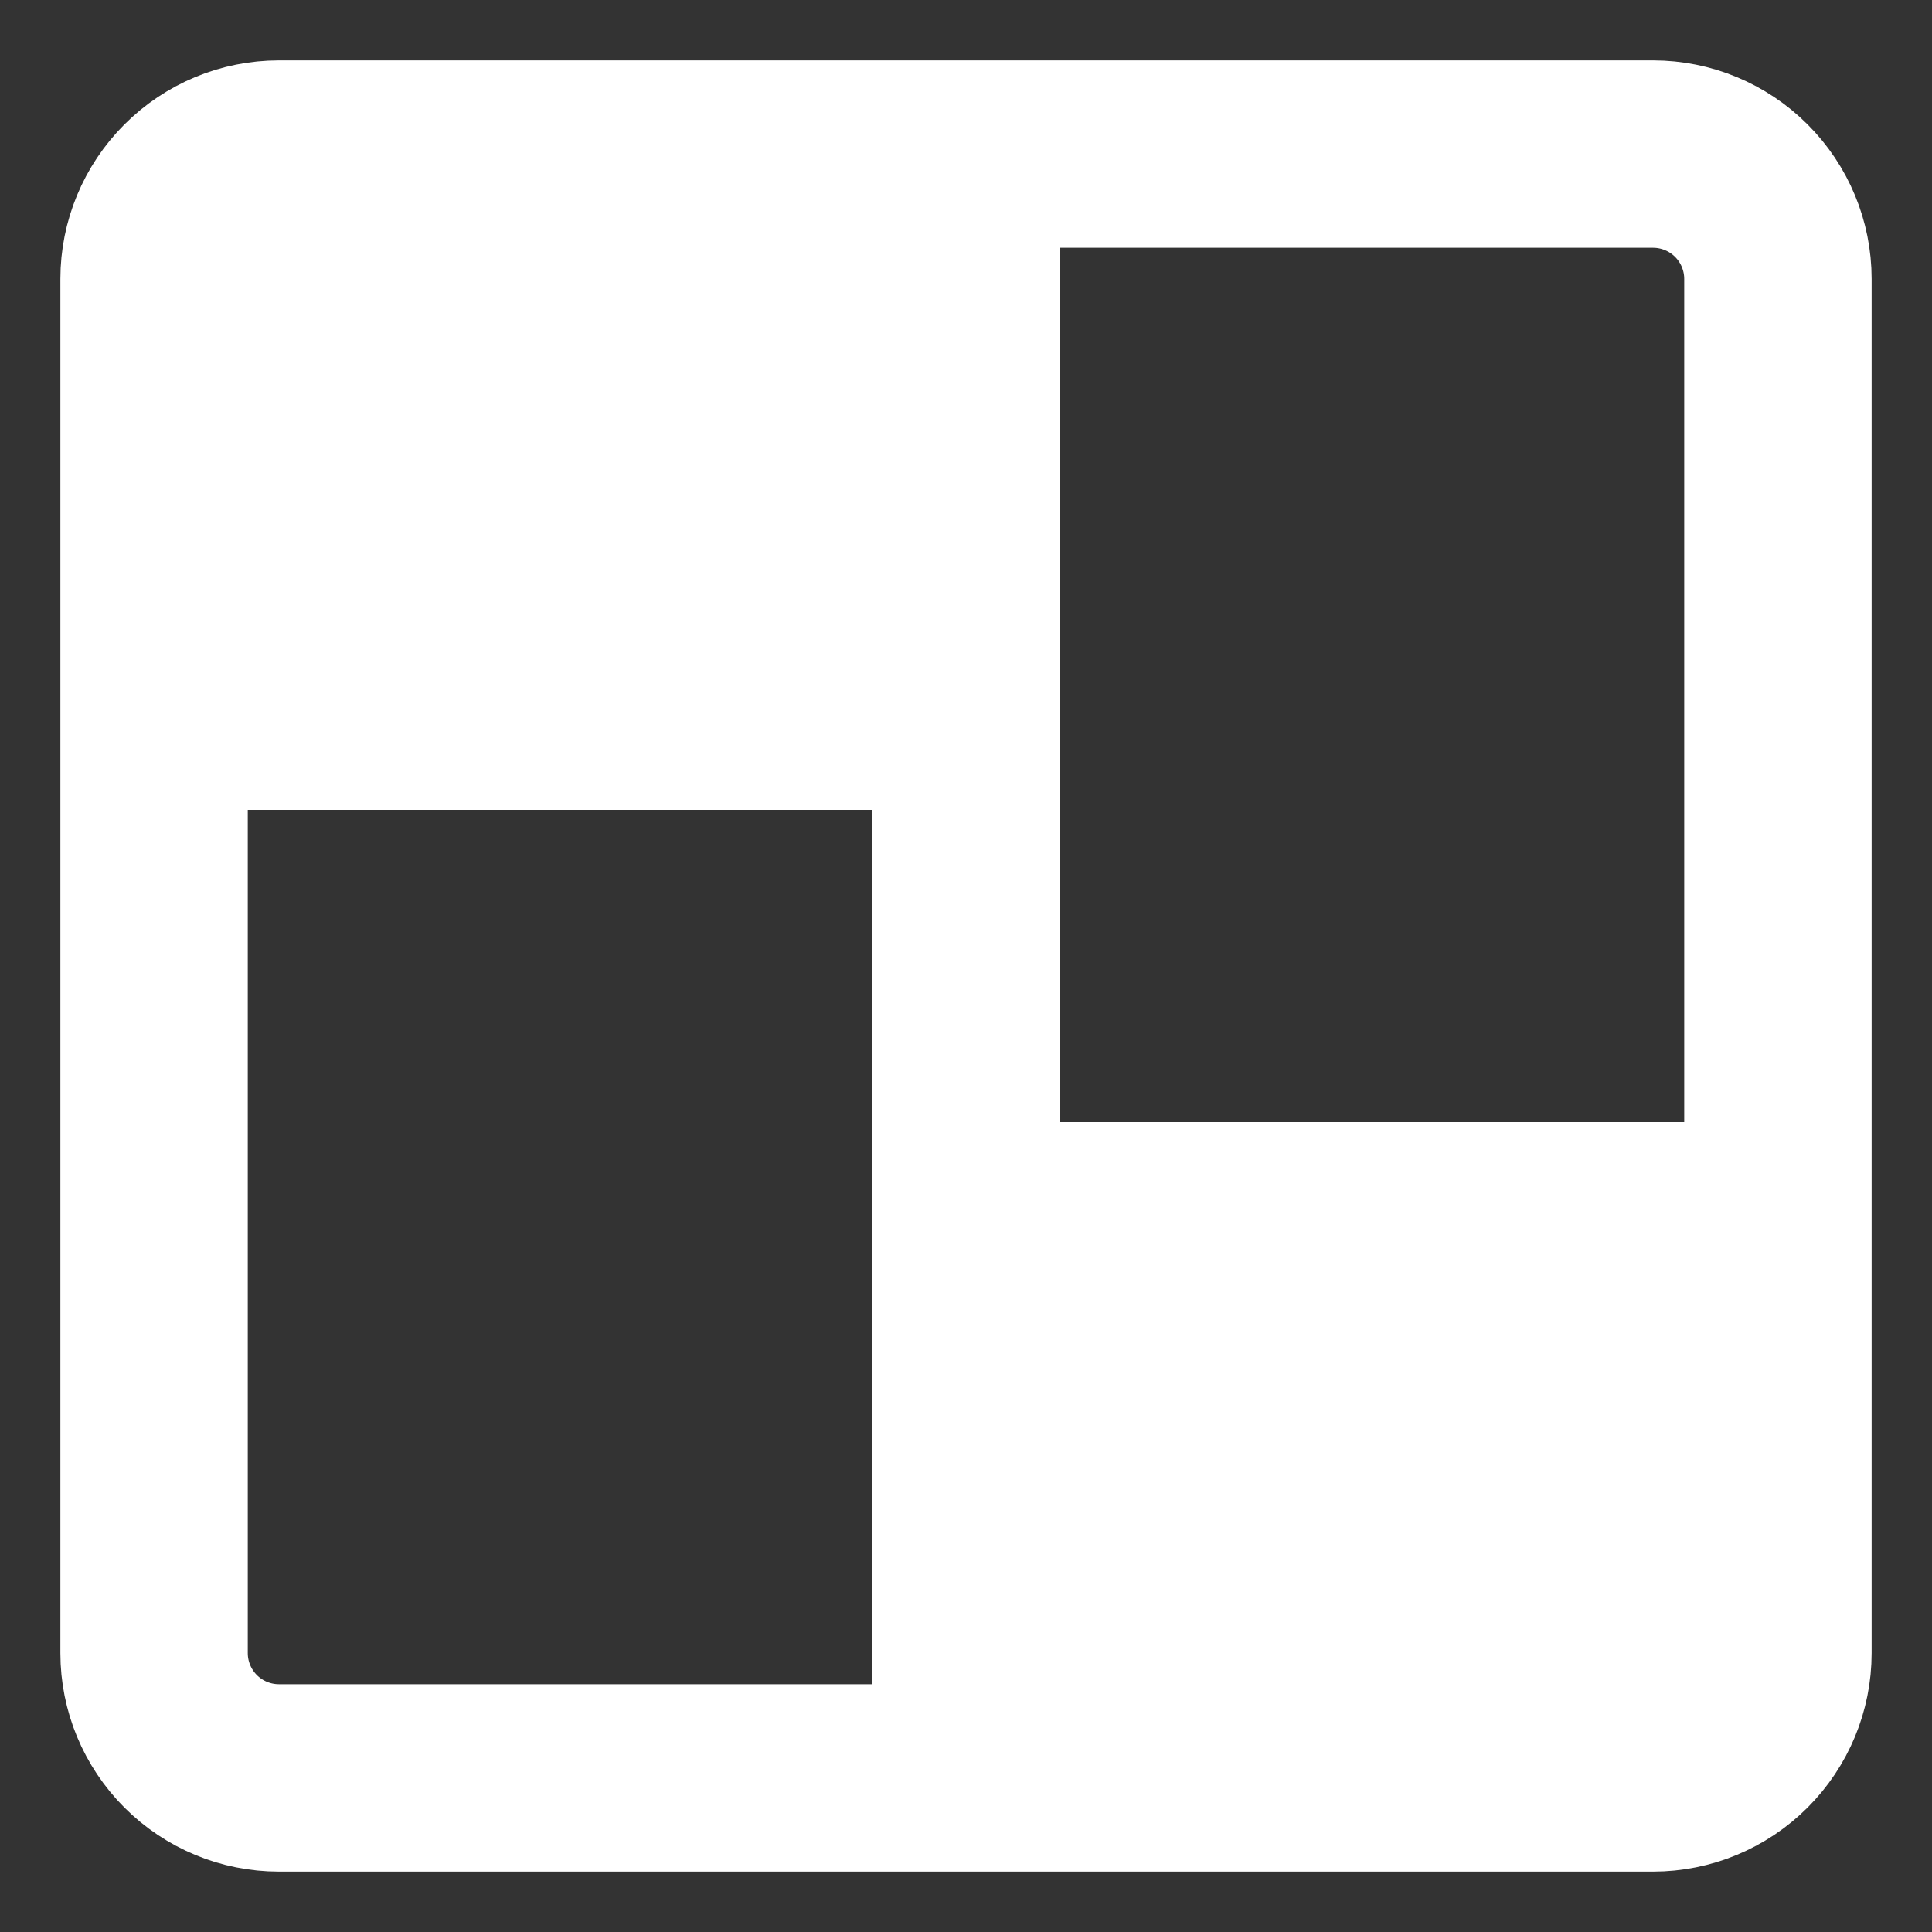 <svg width="16" height="16" viewBox="0 0 16 16" fill="none" xmlns="http://www.w3.org/2000/svg">
<rect x="0" y="0" width="16" height="16" fill="#333333" stroke="none"/>
<path d="M7.724 1.552V2.052V5.155V5.655H7.224H2.052H1.552V5.155V2.31C1.552 2.109 1.632 1.916 1.774 1.774L7.724 1.552ZM7.724 1.552H7.224M7.724 1.552H7.224M7.224 1.552H2.31M7.224 1.552H2.31M8.276 14.448V13.948V10.845V10.345H8.776H13.948H14.448V10.845V13.69C14.448 13.891 14.368 14.084 14.226 14.226L8.276 14.448ZM8.276 14.448H8.776M8.276 14.448H8.776M8.776 14.448H13.69M8.776 14.448H13.69M2.31 1.552C2.109 1.552 1.916 1.632 1.774 1.774L2.31 1.552ZM13.69 14.448C13.891 14.448 14.084 14.368 14.226 14.226L13.69 14.448ZM13.948 9.793H14.448V9.293V2.31C14.448 2.109 14.368 1.916 14.226 1.774C14.084 1.632 13.891 1.552 13.69 1.552H8.776H8.276V2.052V9.293V9.793H8.776H13.948ZM2.052 6.207H1.552V6.707V13.69C1.552 13.891 1.632 14.084 1.774 14.226C1.916 14.368 2.109 14.448 2.31 14.448H7.224H7.724V13.948V6.707V6.207H7.224H2.052ZM14.616 1.384C14.862 1.63 15 1.963 15 2.31V13.69C15 14.037 14.862 14.37 14.616 14.616C14.37 14.862 14.037 15 13.69 15H2.31C1.963 15 1.63 14.862 1.384 14.616C1.138 14.37 1 14.037 1 13.69V2.31C1 1.963 1.138 1.63 1.384 1.384C1.63 1.138 1.963 1 2.31 1H13.69C14.037 1 14.37 1.138 14.616 1.384Z" fill="white" stroke="white"/>
</svg>
